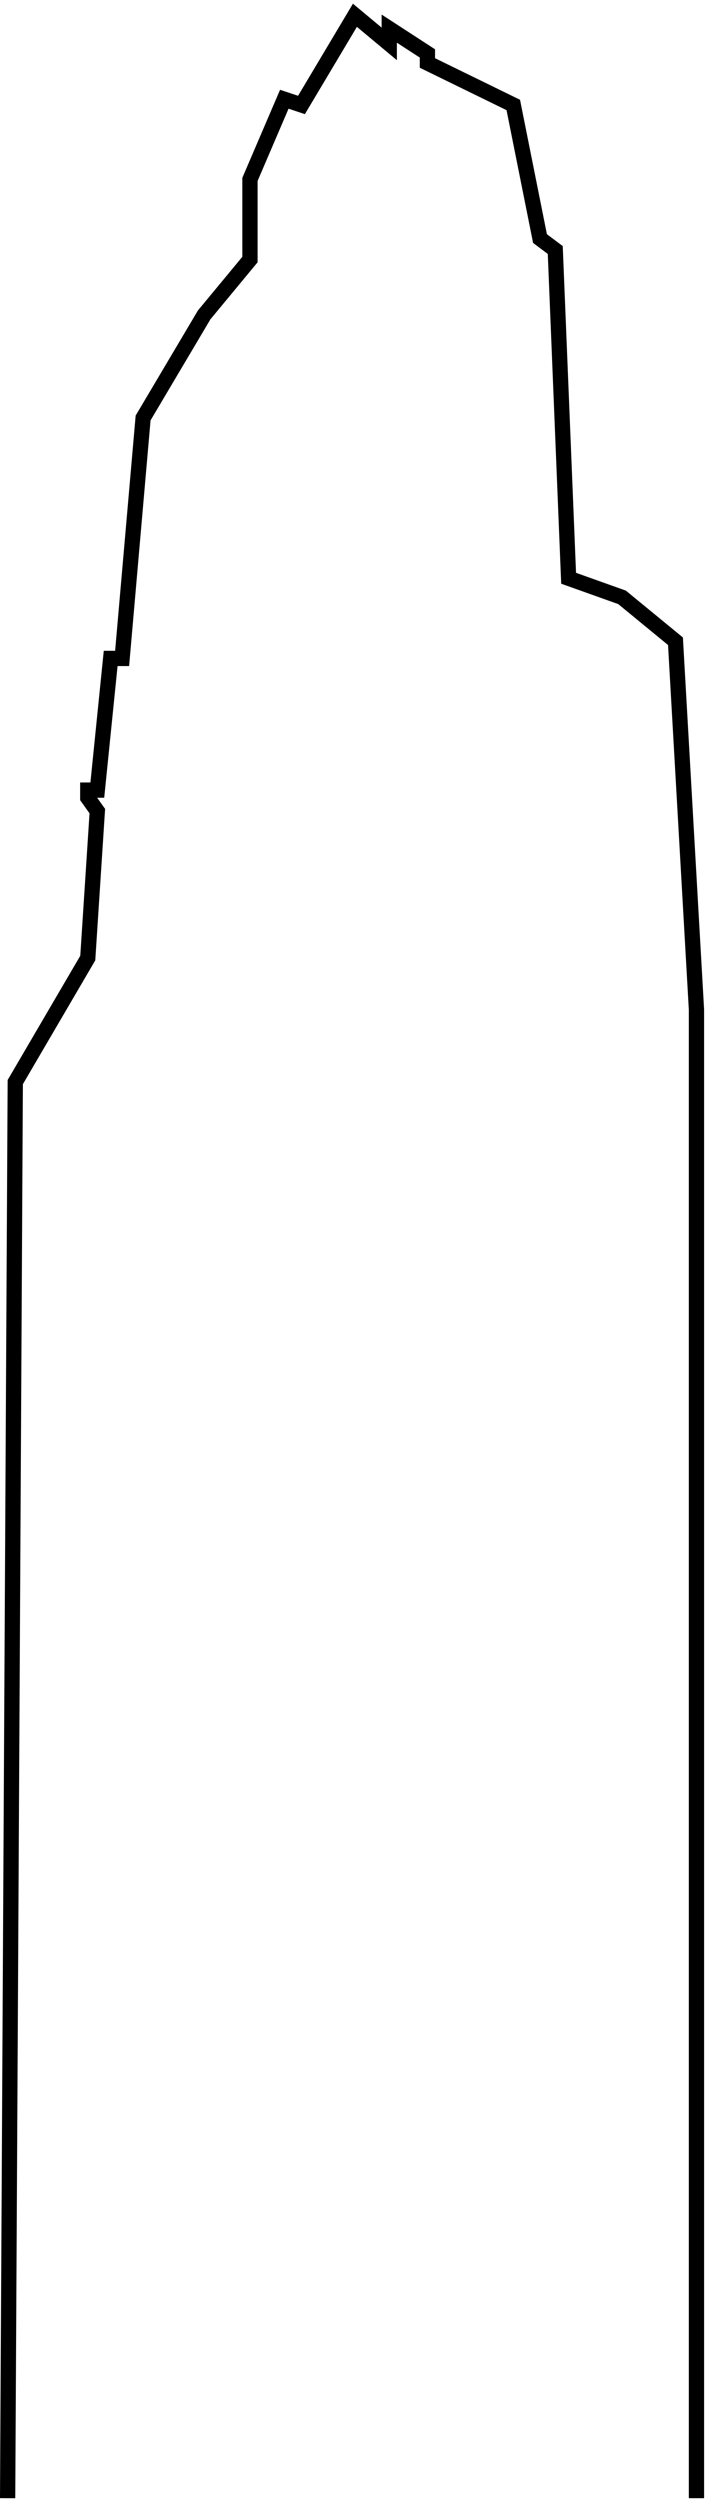 <svg width="185" height="655" viewBox="0 0 185 655" fill="none" xmlns="http://www.w3.org/2000/svg">
<path d="M2 654.5L4 283.5L23 251L25.5 212.5L23 209V207H25.5L29 172.5H32L37.5 109.5L53.5 82.5L65.5 68V47L74.5 26L79 27.5L93 4L102 11.5V7.5L112 14V16.5L134.5 27.5L141.5 62.5L145.5 65.5L149 151.5L163 156.5L177 168L182.5 264.5V654.5" stroke="black" stroke-width="4"/>
</svg>
